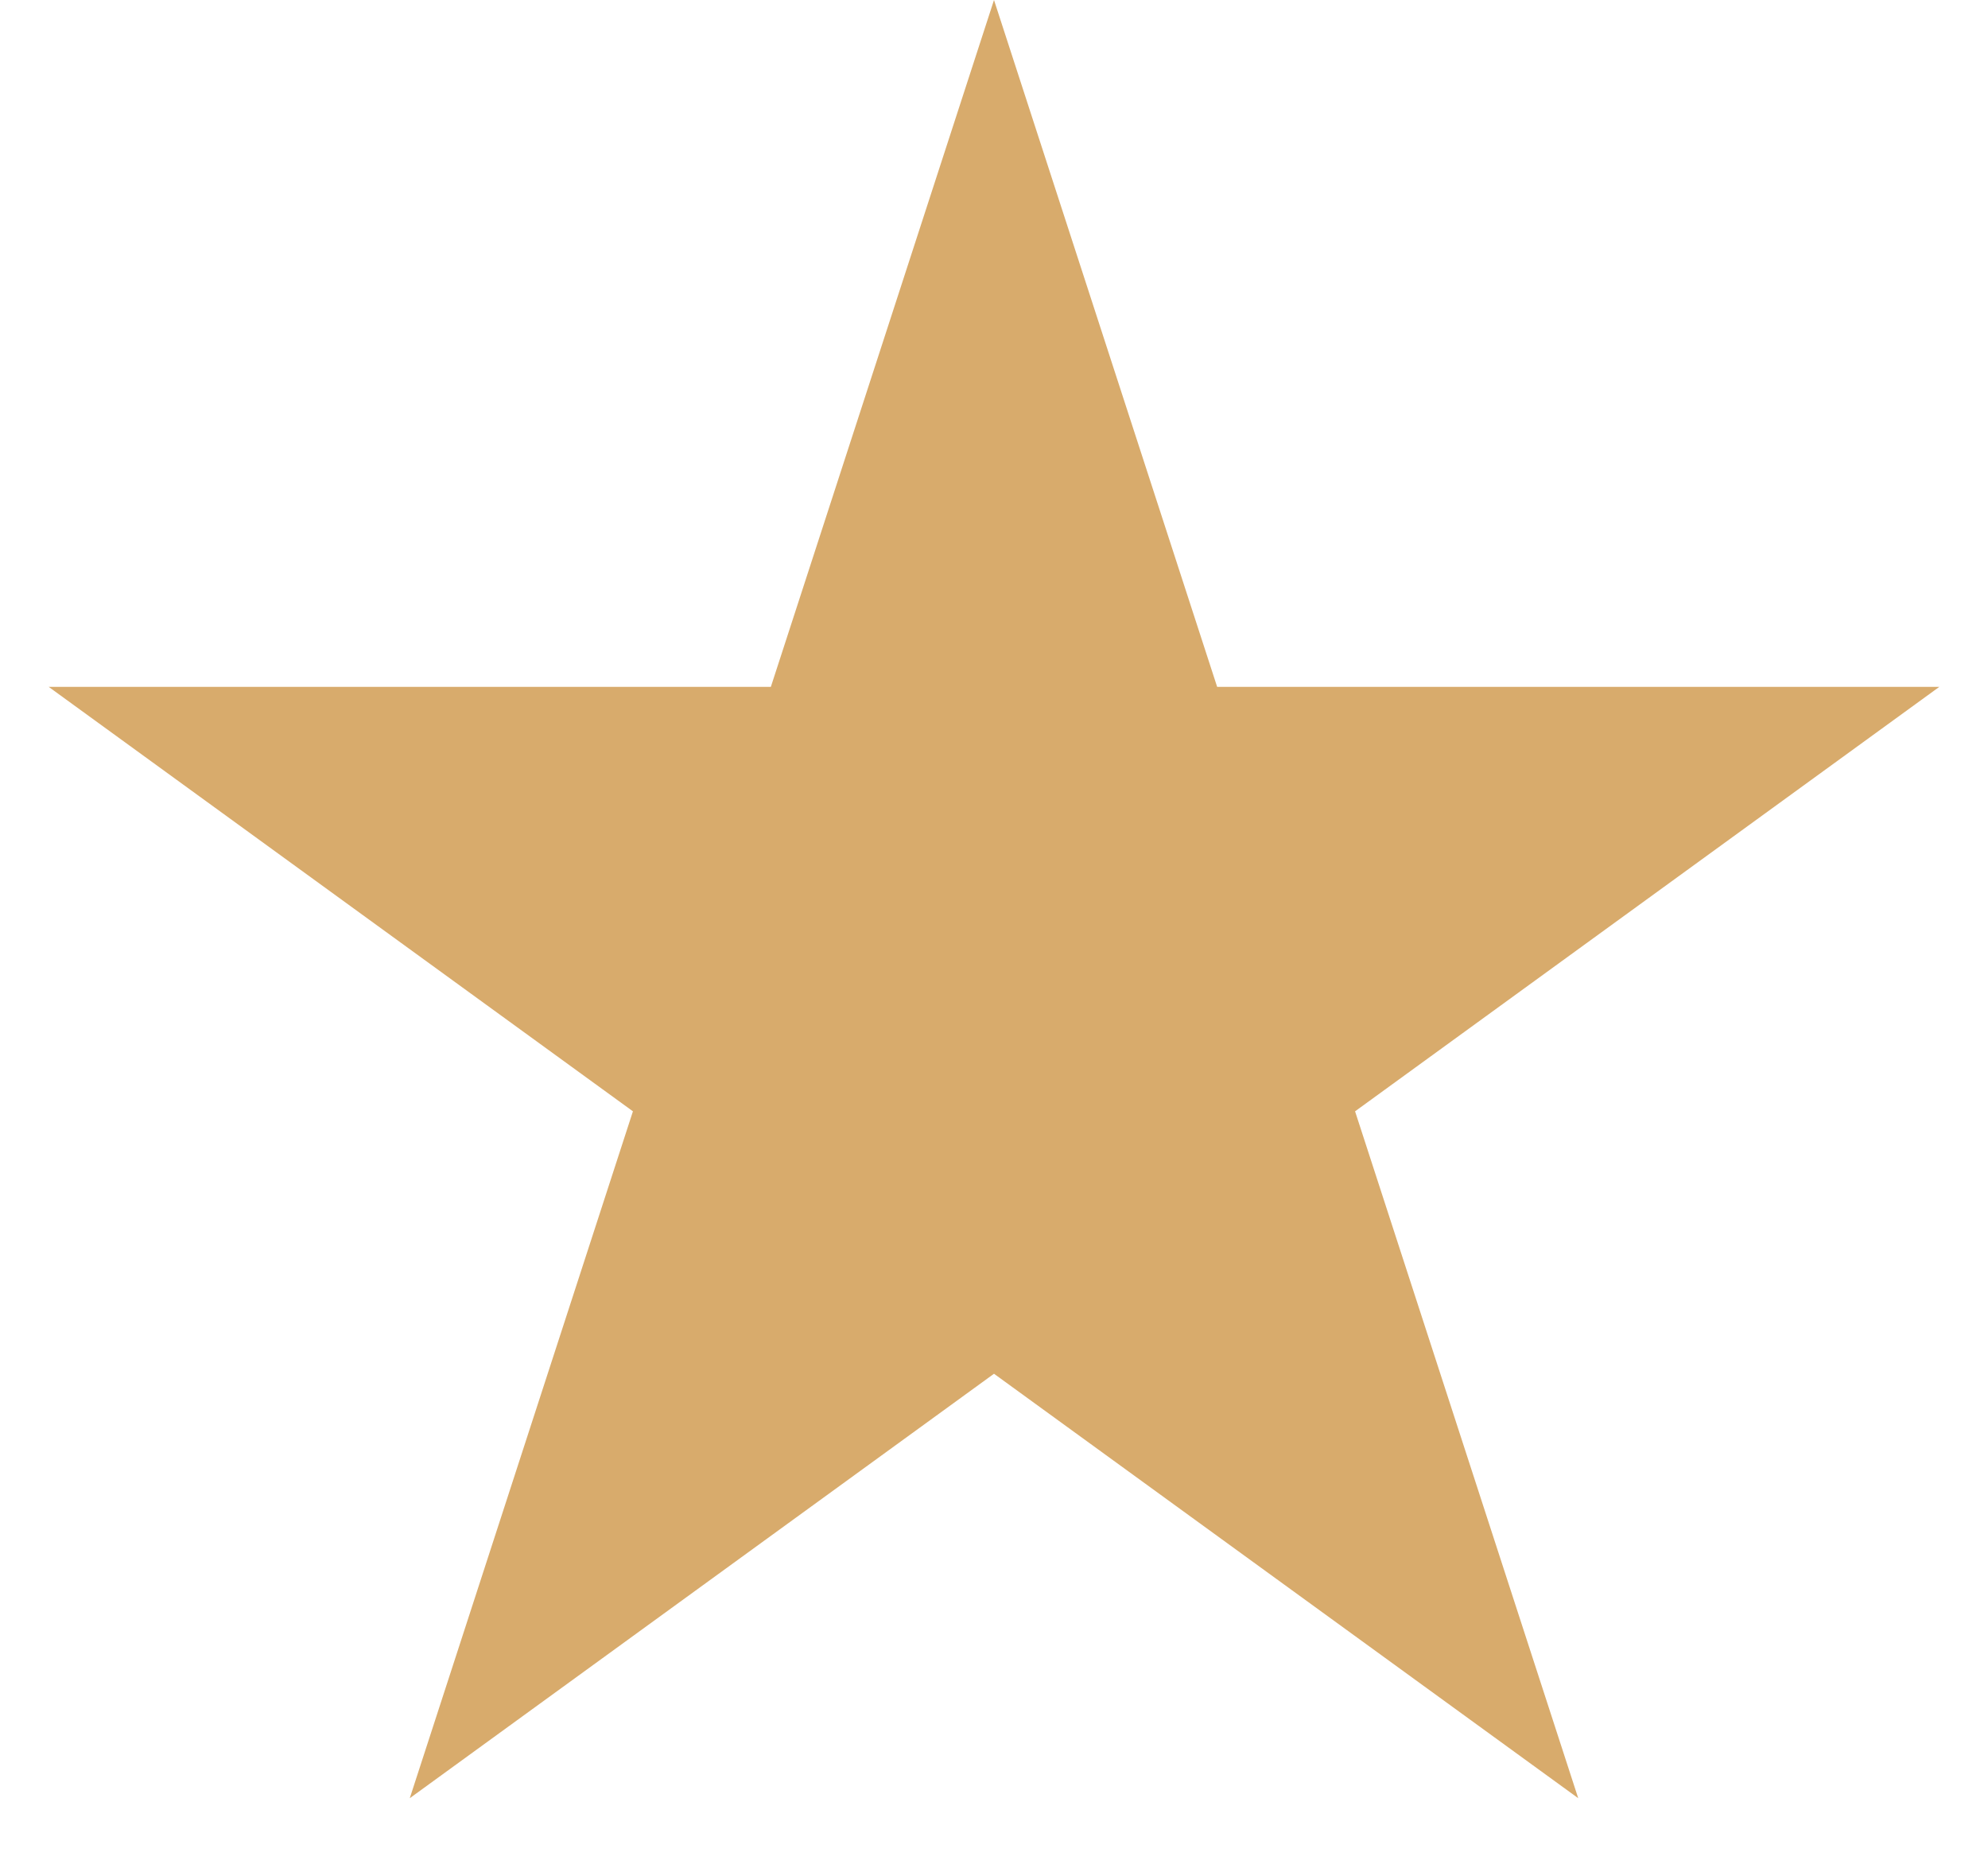 <svg fill="none" height="15" viewBox="0 0 16 15" width="16" xmlns="http://www.w3.org/2000/svg"><path d="m8 0 1.796 5.528h5.812l-4.702 3.416 1.796 5.528-4.702-3.416-4.702 3.416 1.796-5.528-4.702-3.416h5.812z" fill="#d8ab6c"/></svg>